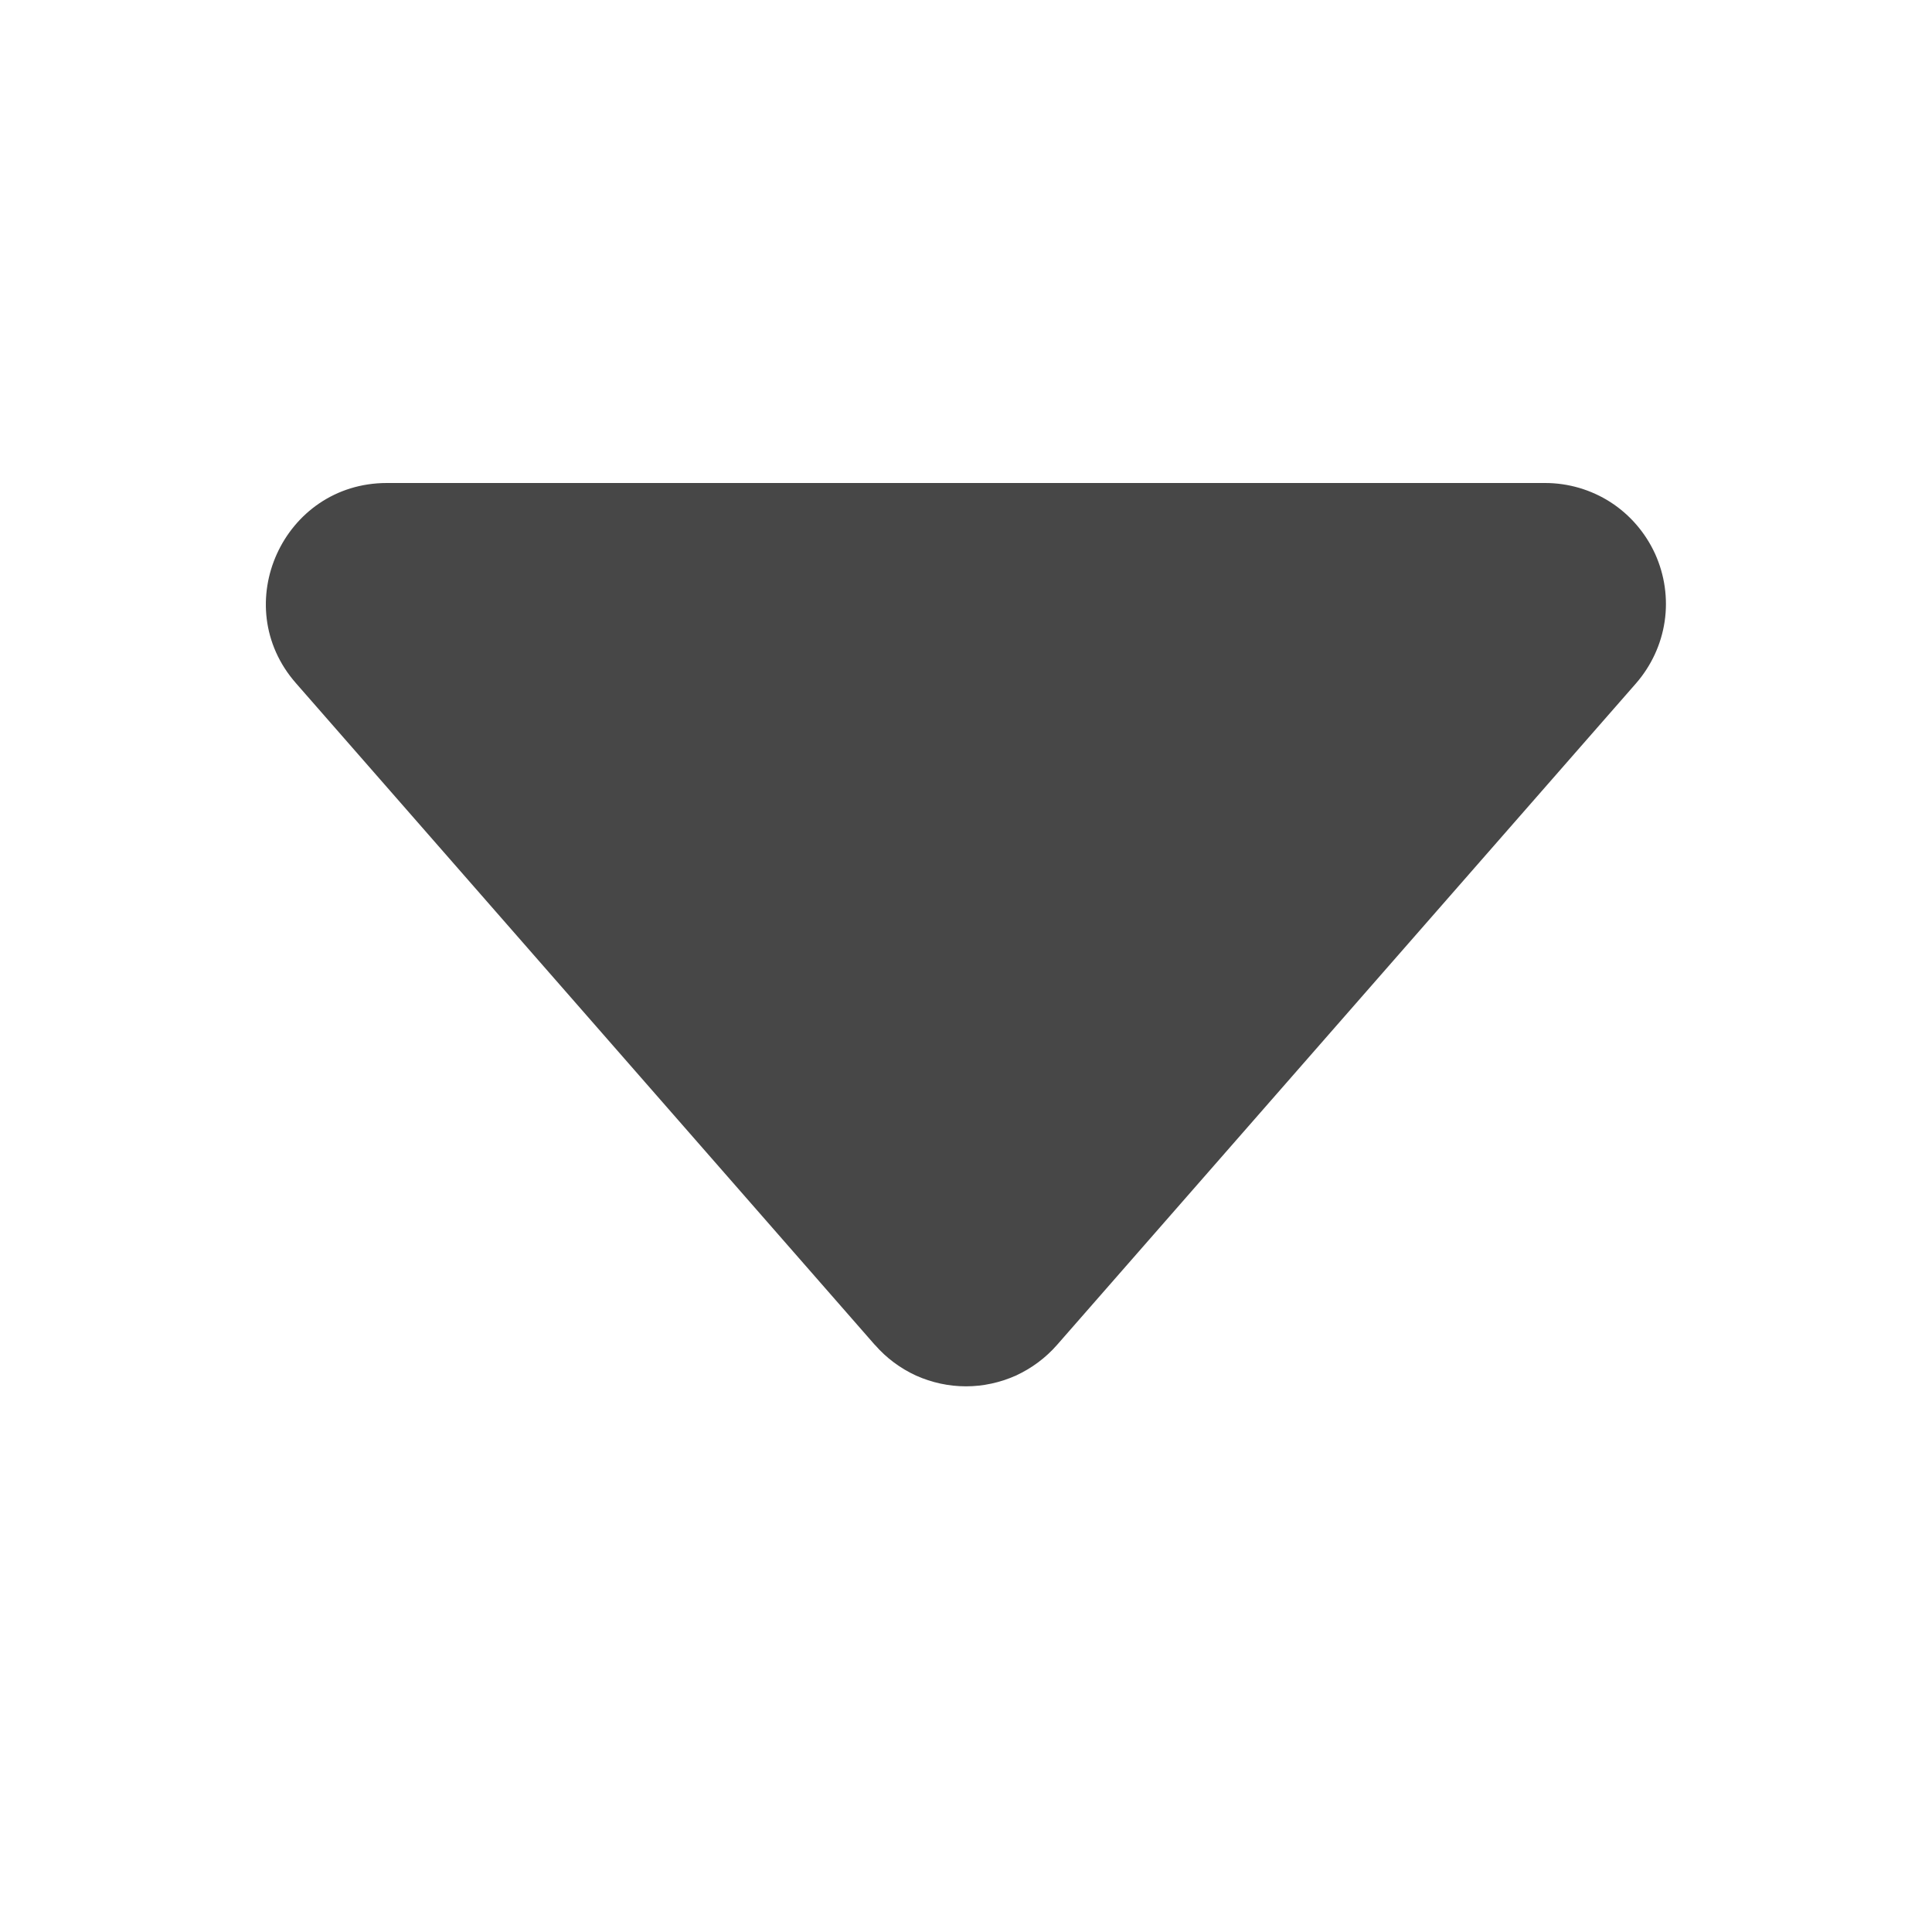 <svg width="16" height="16" viewBox="0 0 16 16" fill="none" xmlns="http://www.w3.org/2000/svg">
<path d="M7.247 11.14L2.451 5.658C1.885 5.013 2.345 4 3.204 4H12.796C12.988 4 13.176 4.055 13.338 4.159C13.499 4.263 13.627 4.412 13.707 4.587C13.786 4.762 13.814 4.956 13.786 5.146C13.758 5.336 13.675 5.514 13.549 5.659L8.753 11.139C8.659 11.246 8.543 11.332 8.413 11.392C8.283 11.45 8.142 11.481 8 11.481C7.857 11.481 7.716 11.45 7.586 11.392C7.456 11.332 7.34 11.246 7.247 11.139V11.14Z" fill="#474747"/>
</svg>
